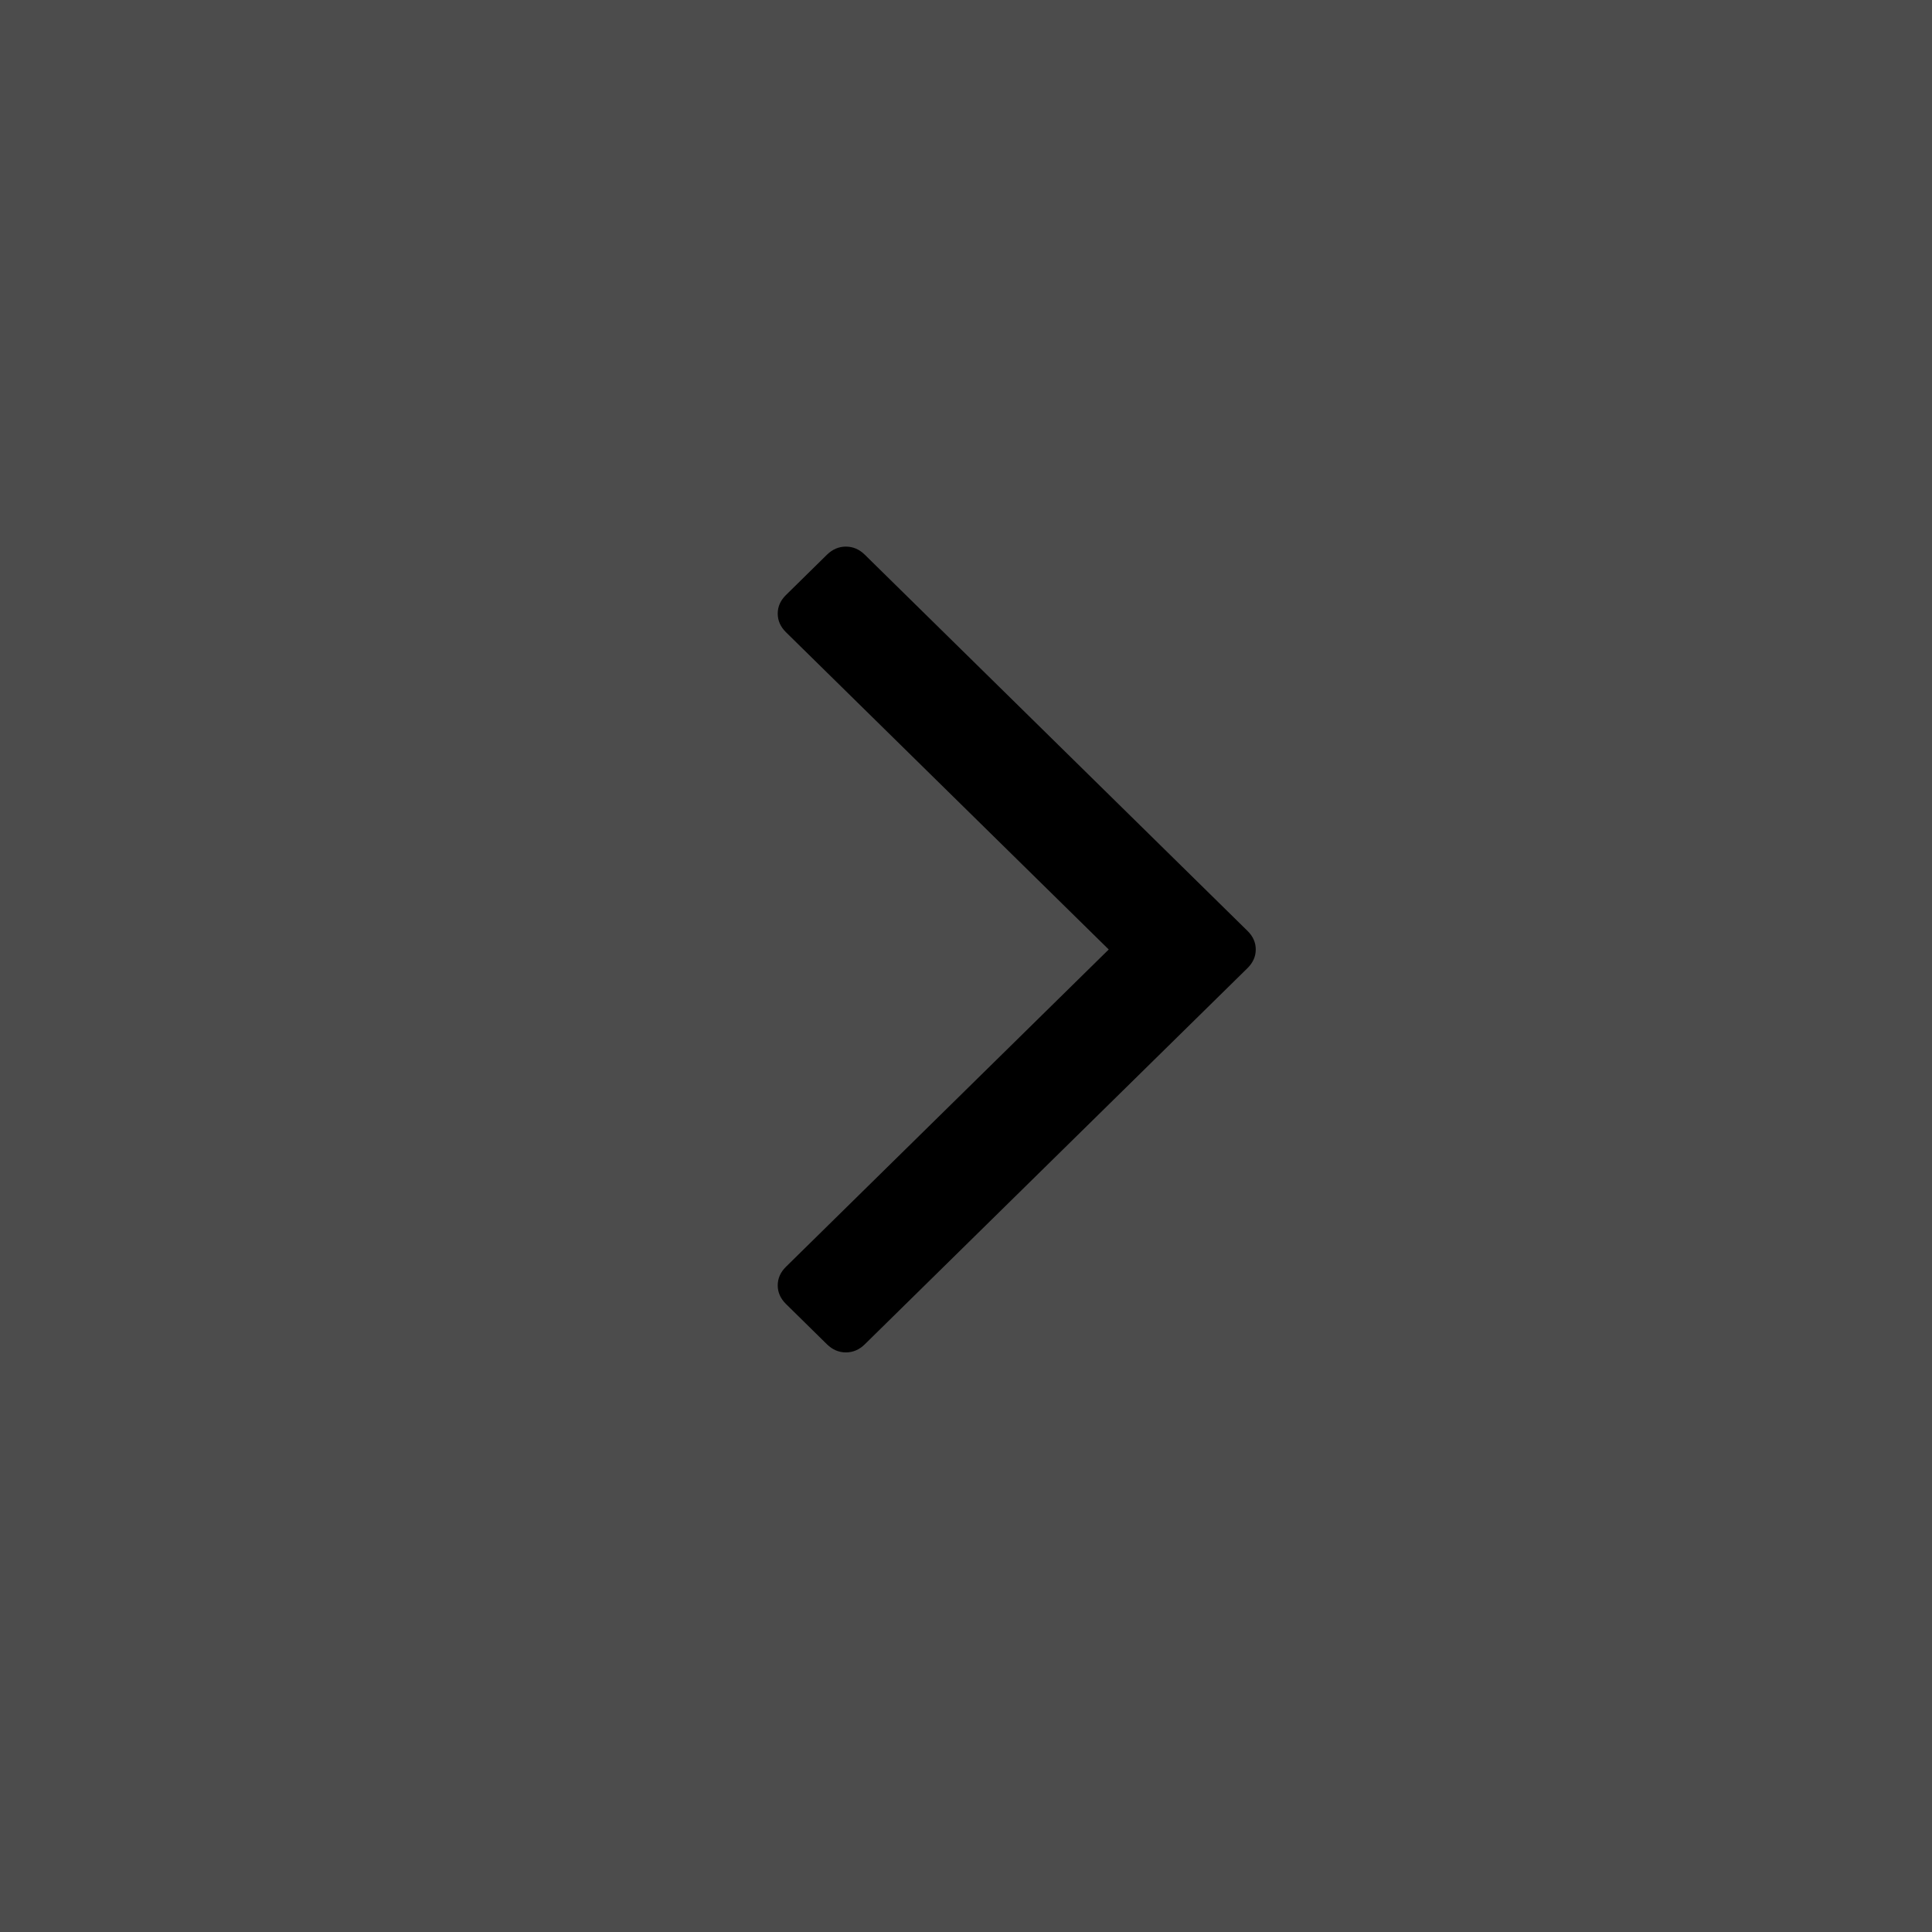 <svg xmlns="http://www.w3.org/2000/svg" width="40" height="40" viewBox="0 0 40 40">
  <g transform="rotate(-180 20 20)">
    <polygon points="0 0 40 0 40 40 0 40" opacity=".7"/>
    <path d="M27.123,16.413 C27.234,16.527 27.29,16.657 27.29,16.804 C27.29,16.952 27.234,17.082 27.123,17.195 L19.333,25.12 C19.222,25.233 19.094,25.29 18.949,25.29 C18.804,25.29 18.676,25.233 18.564,25.12 L10.774,17.195 C10.663,17.082 10.607,16.952 10.607,16.804 C10.607,16.657 10.663,16.527 10.774,16.413 L11.61,15.563 C11.722,15.45 11.85,15.393 11.995,15.393 C12.139,15.393 12.268,15.45 12.379,15.563 L18.949,22.246 L25.518,15.563 C25.63,15.45 25.758,15.393 25.903,15.393 C26.048,15.393 26.176,15.45 26.287,15.563 L27.123,16.413 Z" transform="rotate(90 18.949 20.342)"/>
  </g>
</svg>
